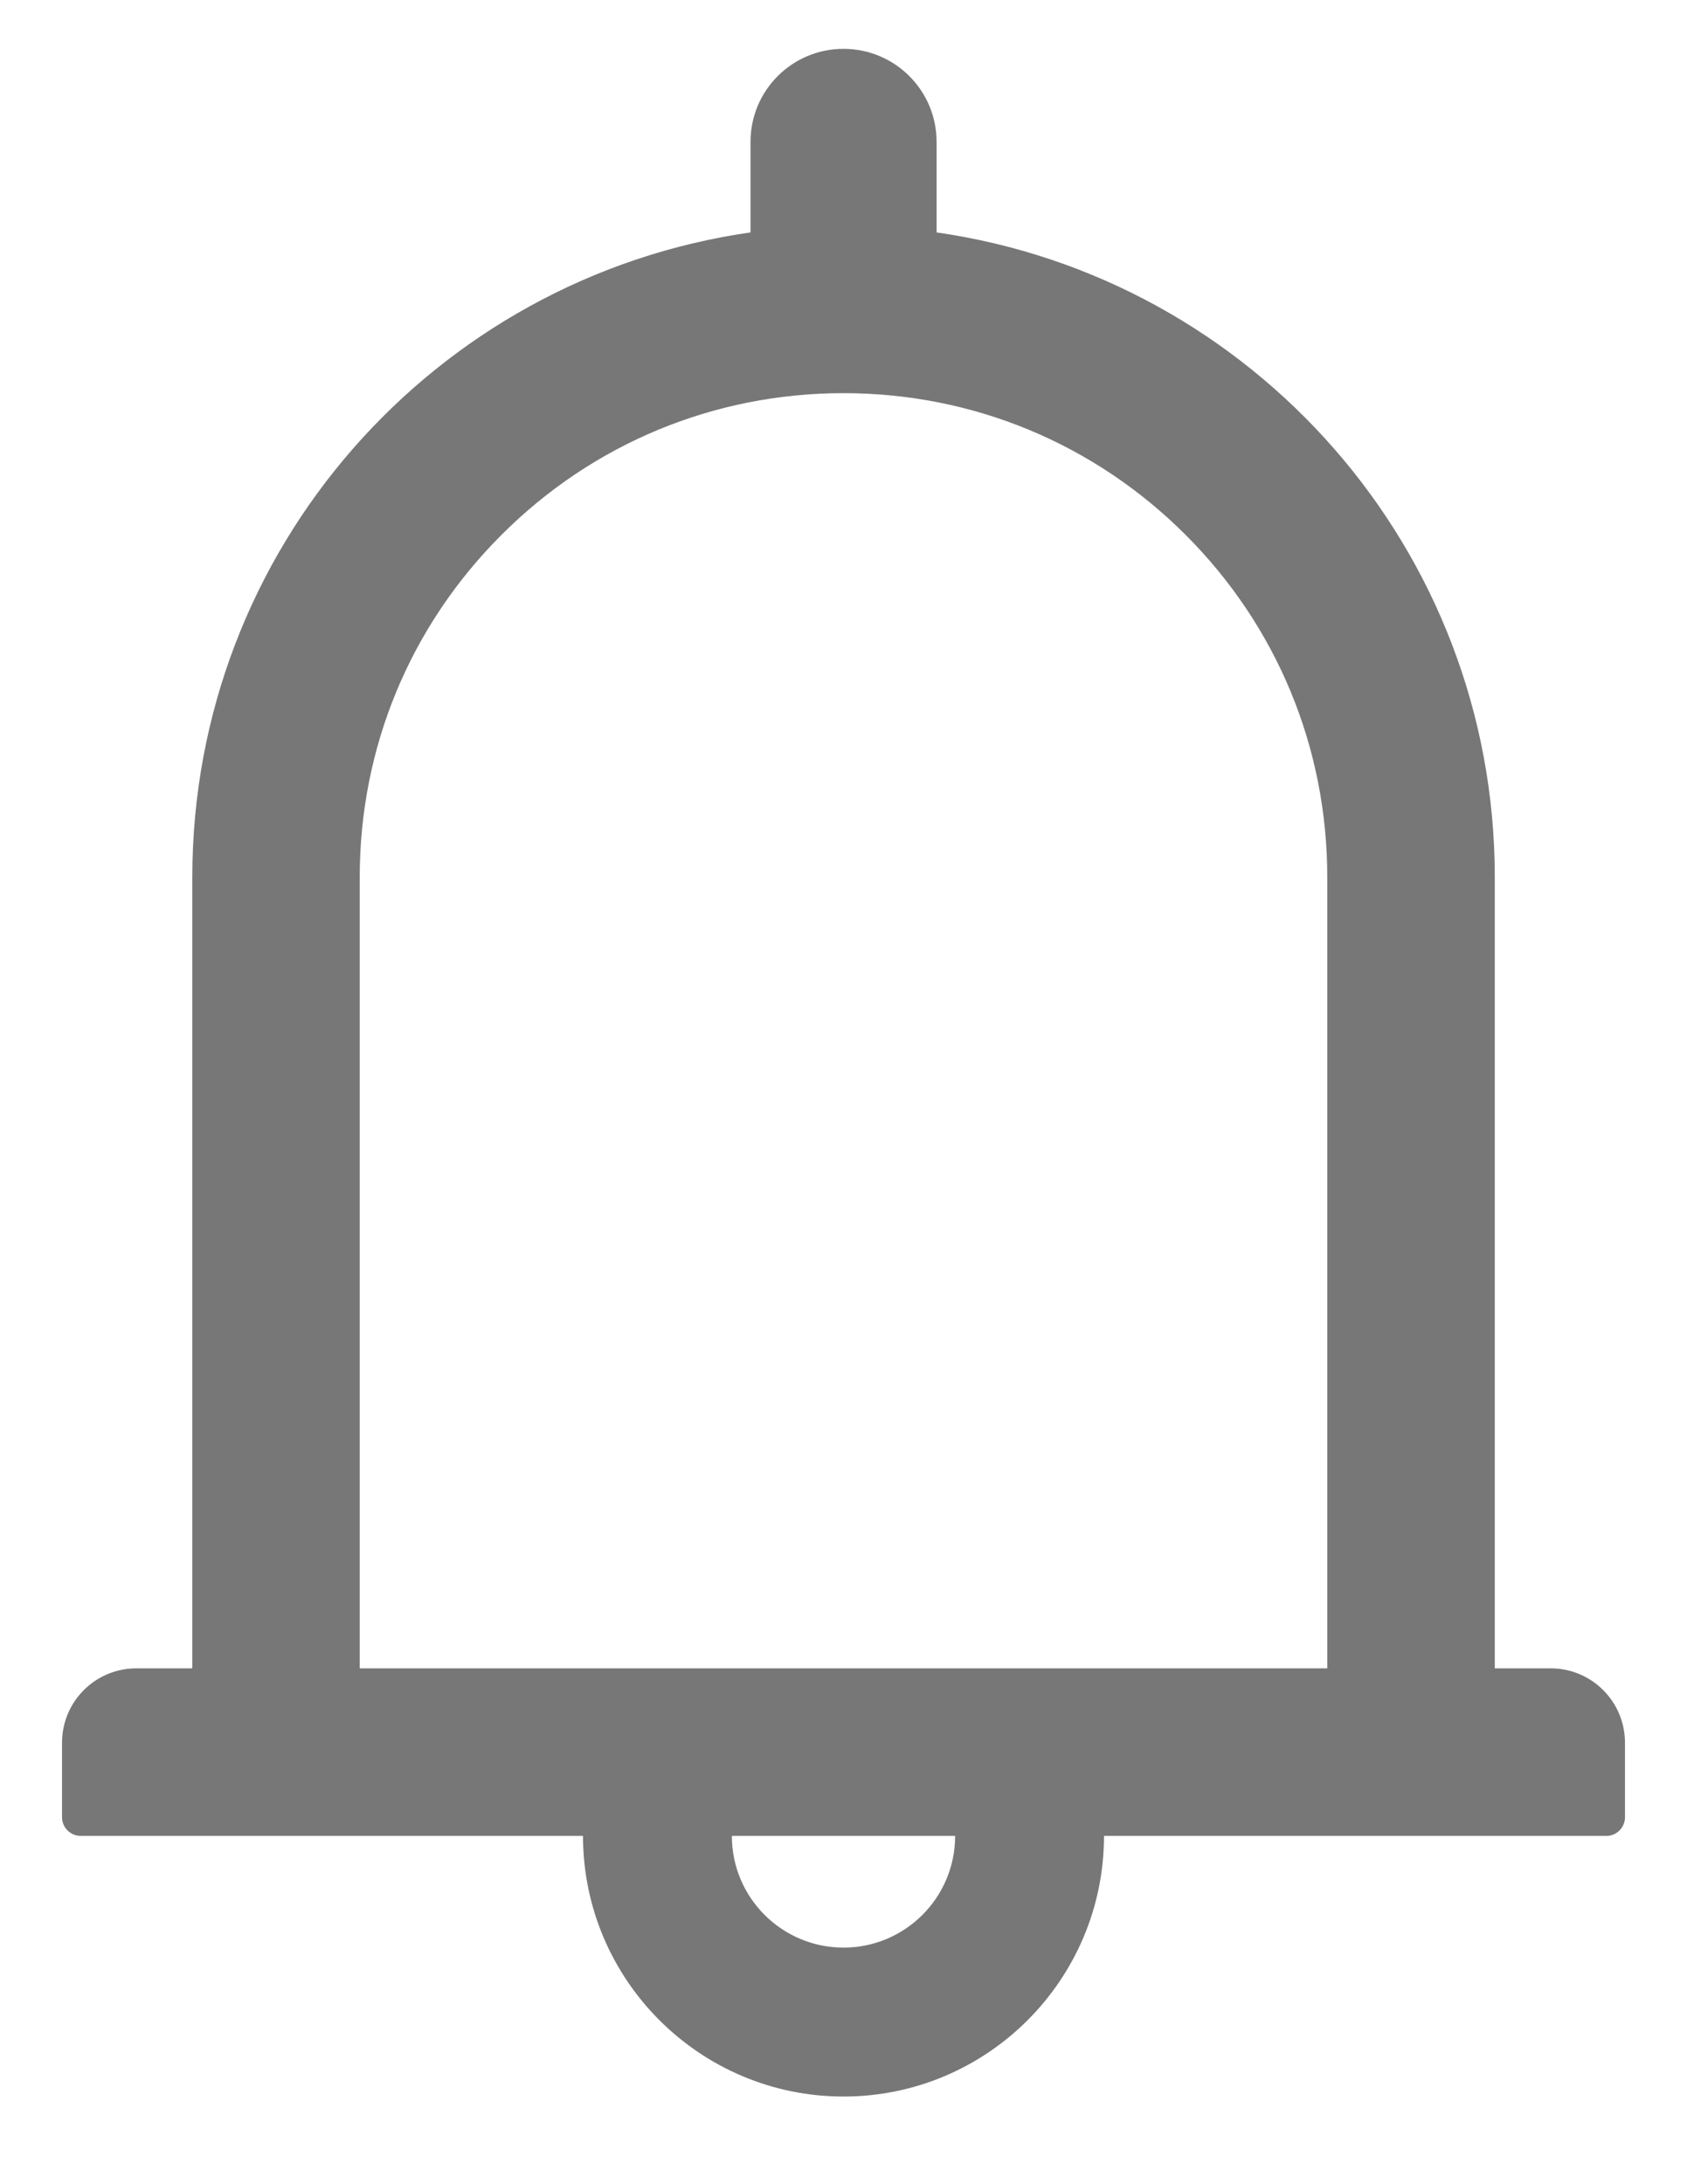 <svg width="17" height="22" viewBox="0 0 17 22" fill="none" xmlns="http://www.w3.org/2000/svg">
<path d="M15.625 16.804H15.063V8.835C15.063 5.528 12.618 2.796 9.438 2.341V1.429C9.438 0.911 9.018 0.492 8.5 0.492C7.982 0.492 7.563 0.911 7.563 1.429V2.341C4.382 2.796 1.938 5.528 1.938 8.835V16.804H1.375C0.96 16.804 0.625 17.139 0.625 17.554V18.304C0.625 18.407 0.71 18.492 0.813 18.492H5.875C5.875 19.94 7.052 21.117 8.5 21.117C9.949 21.117 11.125 19.94 11.125 18.492H16.188C16.291 18.492 16.375 18.407 16.375 18.304V17.554C16.375 17.139 16.04 16.804 15.625 16.804ZM8.5 19.617C7.879 19.617 7.375 19.113 7.375 18.492H9.625C9.625 19.113 9.121 19.617 8.5 19.617ZM3.625 16.804V8.835C3.625 7.532 4.131 6.309 5.053 5.388C5.974 4.467 7.197 3.96 8.5 3.96C9.803 3.96 11.027 4.467 11.948 5.388C12.869 6.309 13.375 7.532 13.375 8.835V16.804H3.625Z" fill="#777777"/>
</svg>
